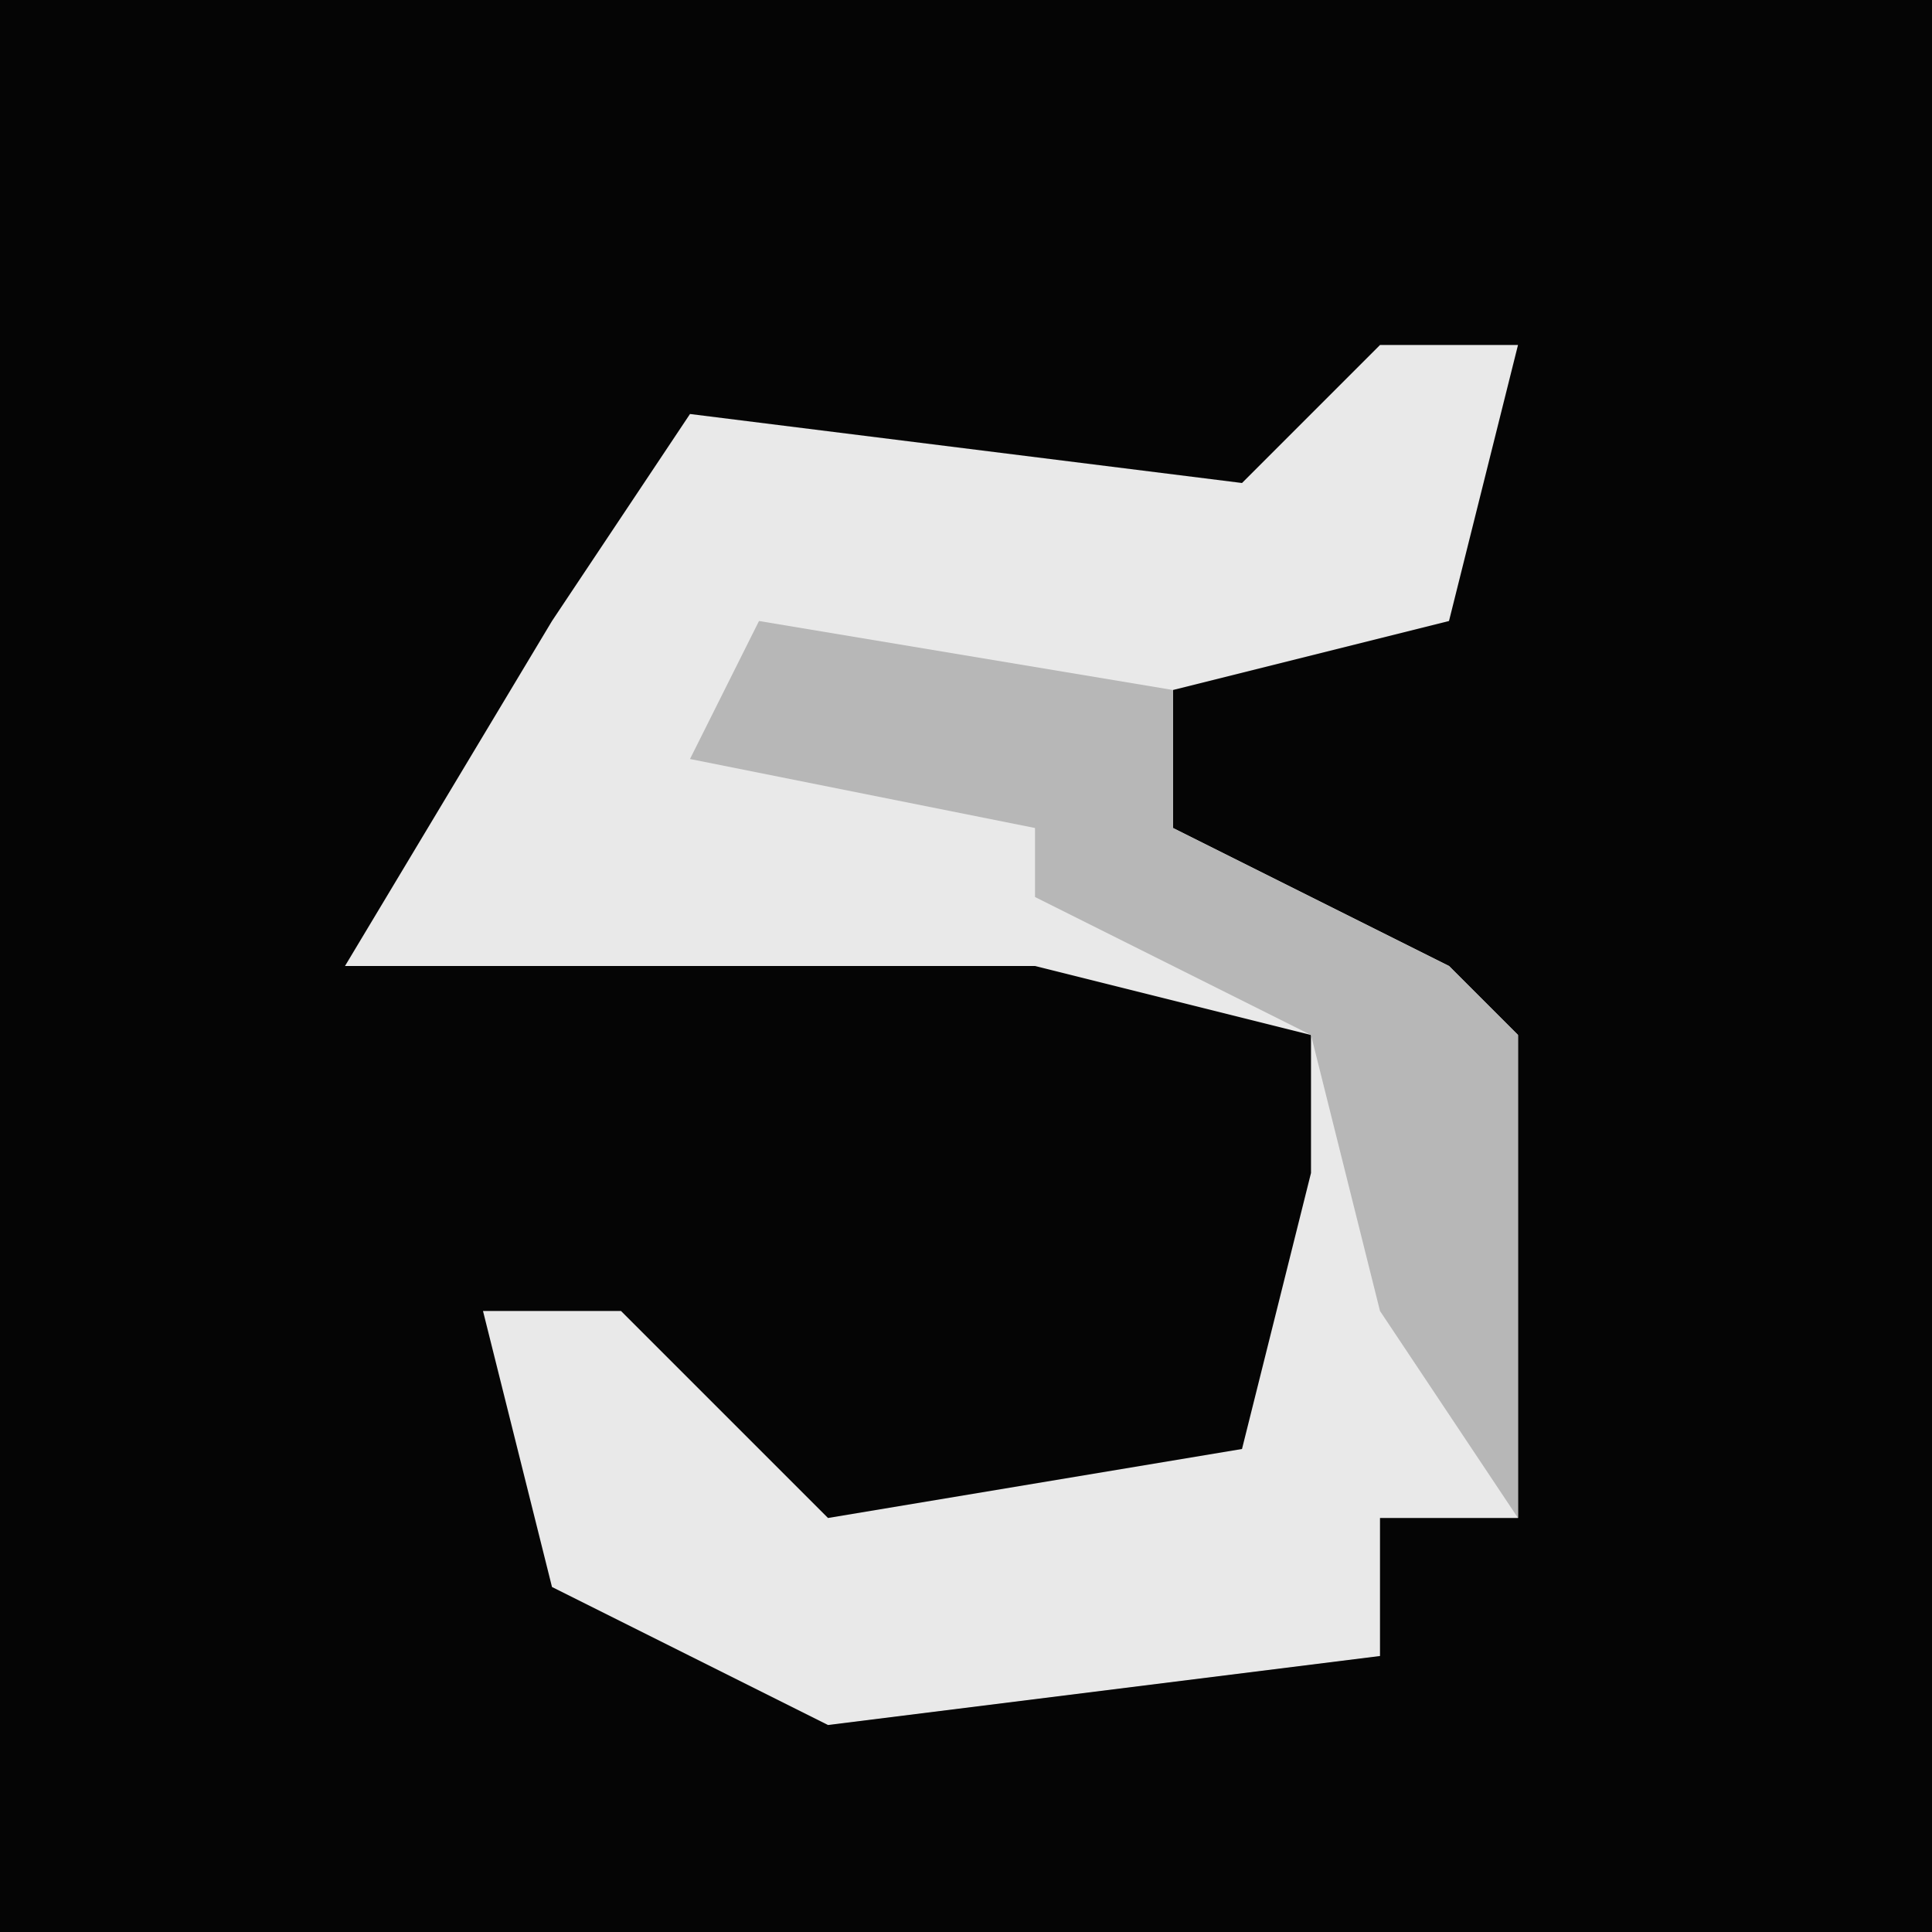 <?xml version="1.0" encoding="UTF-8"?>
<svg version="1.1" xmlns="http://www.w3.org/2000/svg" width="28" height="28">
<path d="M0,0 L28,0 L28,28 L0,28 Z " fill="#050505" transform="translate(0,0)"/>
<path d="M0,0 L2,0 L1,4 L-3,5 L-3,7 L1,9 L2,10 L2,17 L0,17 L0,19 L-8,20 L-12,18 L-13,14 L-11,14 L-8,17 L-2,16 L-1,12 L-1,10 L-5,9 L-12,9 L-15,9 L-12,4 L-10,1 L-2,2 Z " fill="#E9E9E9" transform="translate(20,5)"/>
<path d="M0,0 L6,1 L6,3 L10,5 L11,6 L11,13 L9,10 L8,6 L4,4 L4,3 L-1,2 Z " fill="#B7B7B7" transform="translate(11,9)"/>
</svg>
